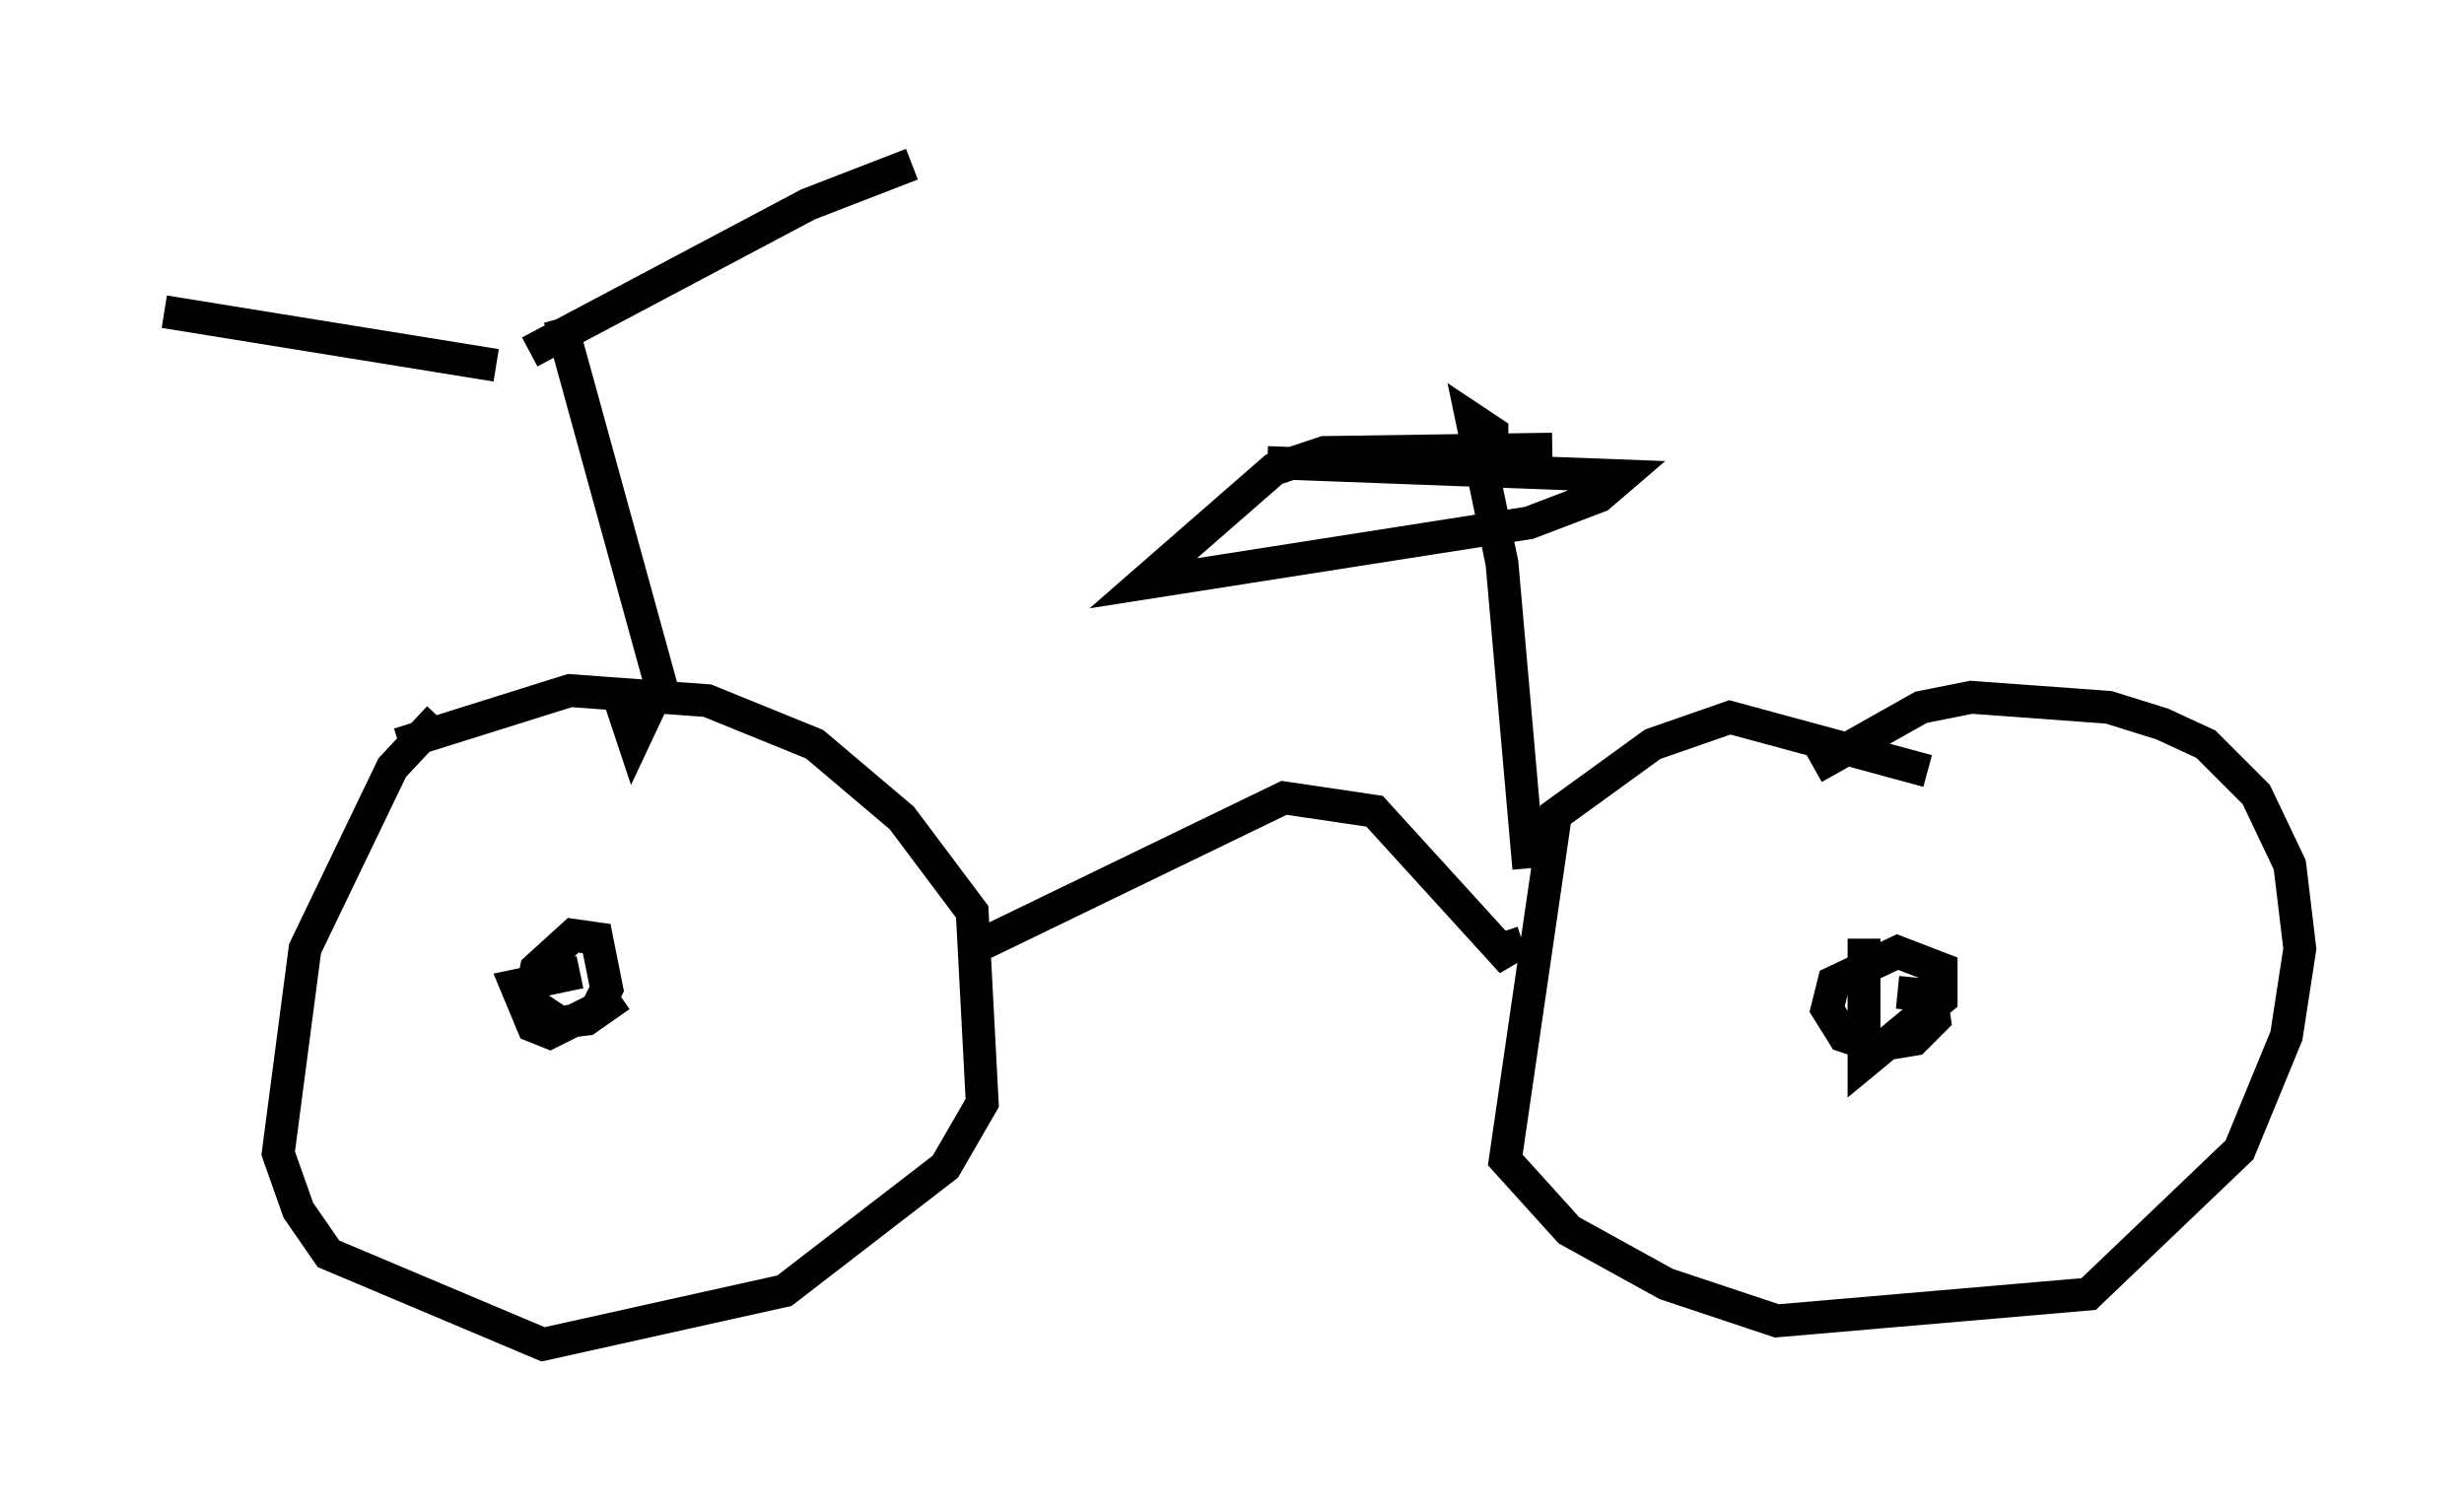 <?xml version="1.0" encoding="utf-8" ?>
<svg baseProfile="full" height="45.934" version="1.1" width="75.028" xmlns="http://www.w3.org/2000/svg" xmlns:ev="http://www.w3.org/2001/xml-events" xmlns:xlink="http://www.w3.org/1999/xlink"><defs /><rect fill="white" height="45.934" width="75.028" x="0" y="0" /><path d="M17.556, 21.334 m-4.185, 0.51 l-1.429, 1.531 -2.654, 5.513 l-0.817, 6.227 0.613, 1.735 l0.919, 1.327 6.533, 2.756 l7.35, -1.633 4.9, -3.777 l1.123, -1.94 -0.306, -5.819 l-2.144, -2.858 -2.654, -2.246 l-3.267, -1.327 -4.185, -0.306 l-5.206, 1.633 m5.513, 6.942 l-1.94, 0.408 0.51, 1.225 l0.51, 0.204 1.429, -0.715 l0.306, -0.613 -0.306, -1.531 l-0.715, -0.102 -1.123, 1.021 l-0.204, 1.021 0.919, 0.613 l0.817, -0.102 1.021, -0.715 m39.813, -6.84 l-6.023, -1.633 -2.348, 0.817 l-2.96, 2.144 -1.531, 10.515 l1.94, 2.144 2.96, 1.633 l3.369, 1.123 9.494, -0.817 l4.594, -4.39 1.429, -3.471 l0.408, -2.654 -0.306, -2.552 l-1.021, -2.144 -1.531, -1.531 l-1.327, -0.613 -1.633, -0.51 l-4.185, -0.306 -1.531, 0.306 l-3.267, 1.838 m1.531, 5.206 l0.0, 3.777 2.348, -1.94 l0.0, -0.919 -1.327, -0.51 l-1.94, 0.919 -0.204, 0.817 l0.51, 0.817 0.919, 0.306 l1.225, -0.204 0.613, -0.613 l-0.102, -0.715 -1.021, -0.102 m-28.379, -1.225 l9.698, -4.696 2.756, 0.408 l4.185, 4.594 -0.306, -0.919 m-28.686, -18.681 l3.063, 11.127 -0.817, 1.735 l-0.408, -1.225 m-3.777, -10.208 l-10.106, -1.633 m11.127, 1.225 l8.473, -4.492 3.165, -1.225 m18.784, 21.438 l-0.817, -9.29 -0.919, -4.39 l0.613, 0.408 0.0, 0.715 m1.838, -0.204 l-6.942, 0.102 -1.531, 0.51 l-3.981, 3.471 11.74, -1.838 l2.144, -0.817 0.715, -0.613 l-10.821, -0.408 " fill="none" stroke="black" stroke-width="1" /></svg>